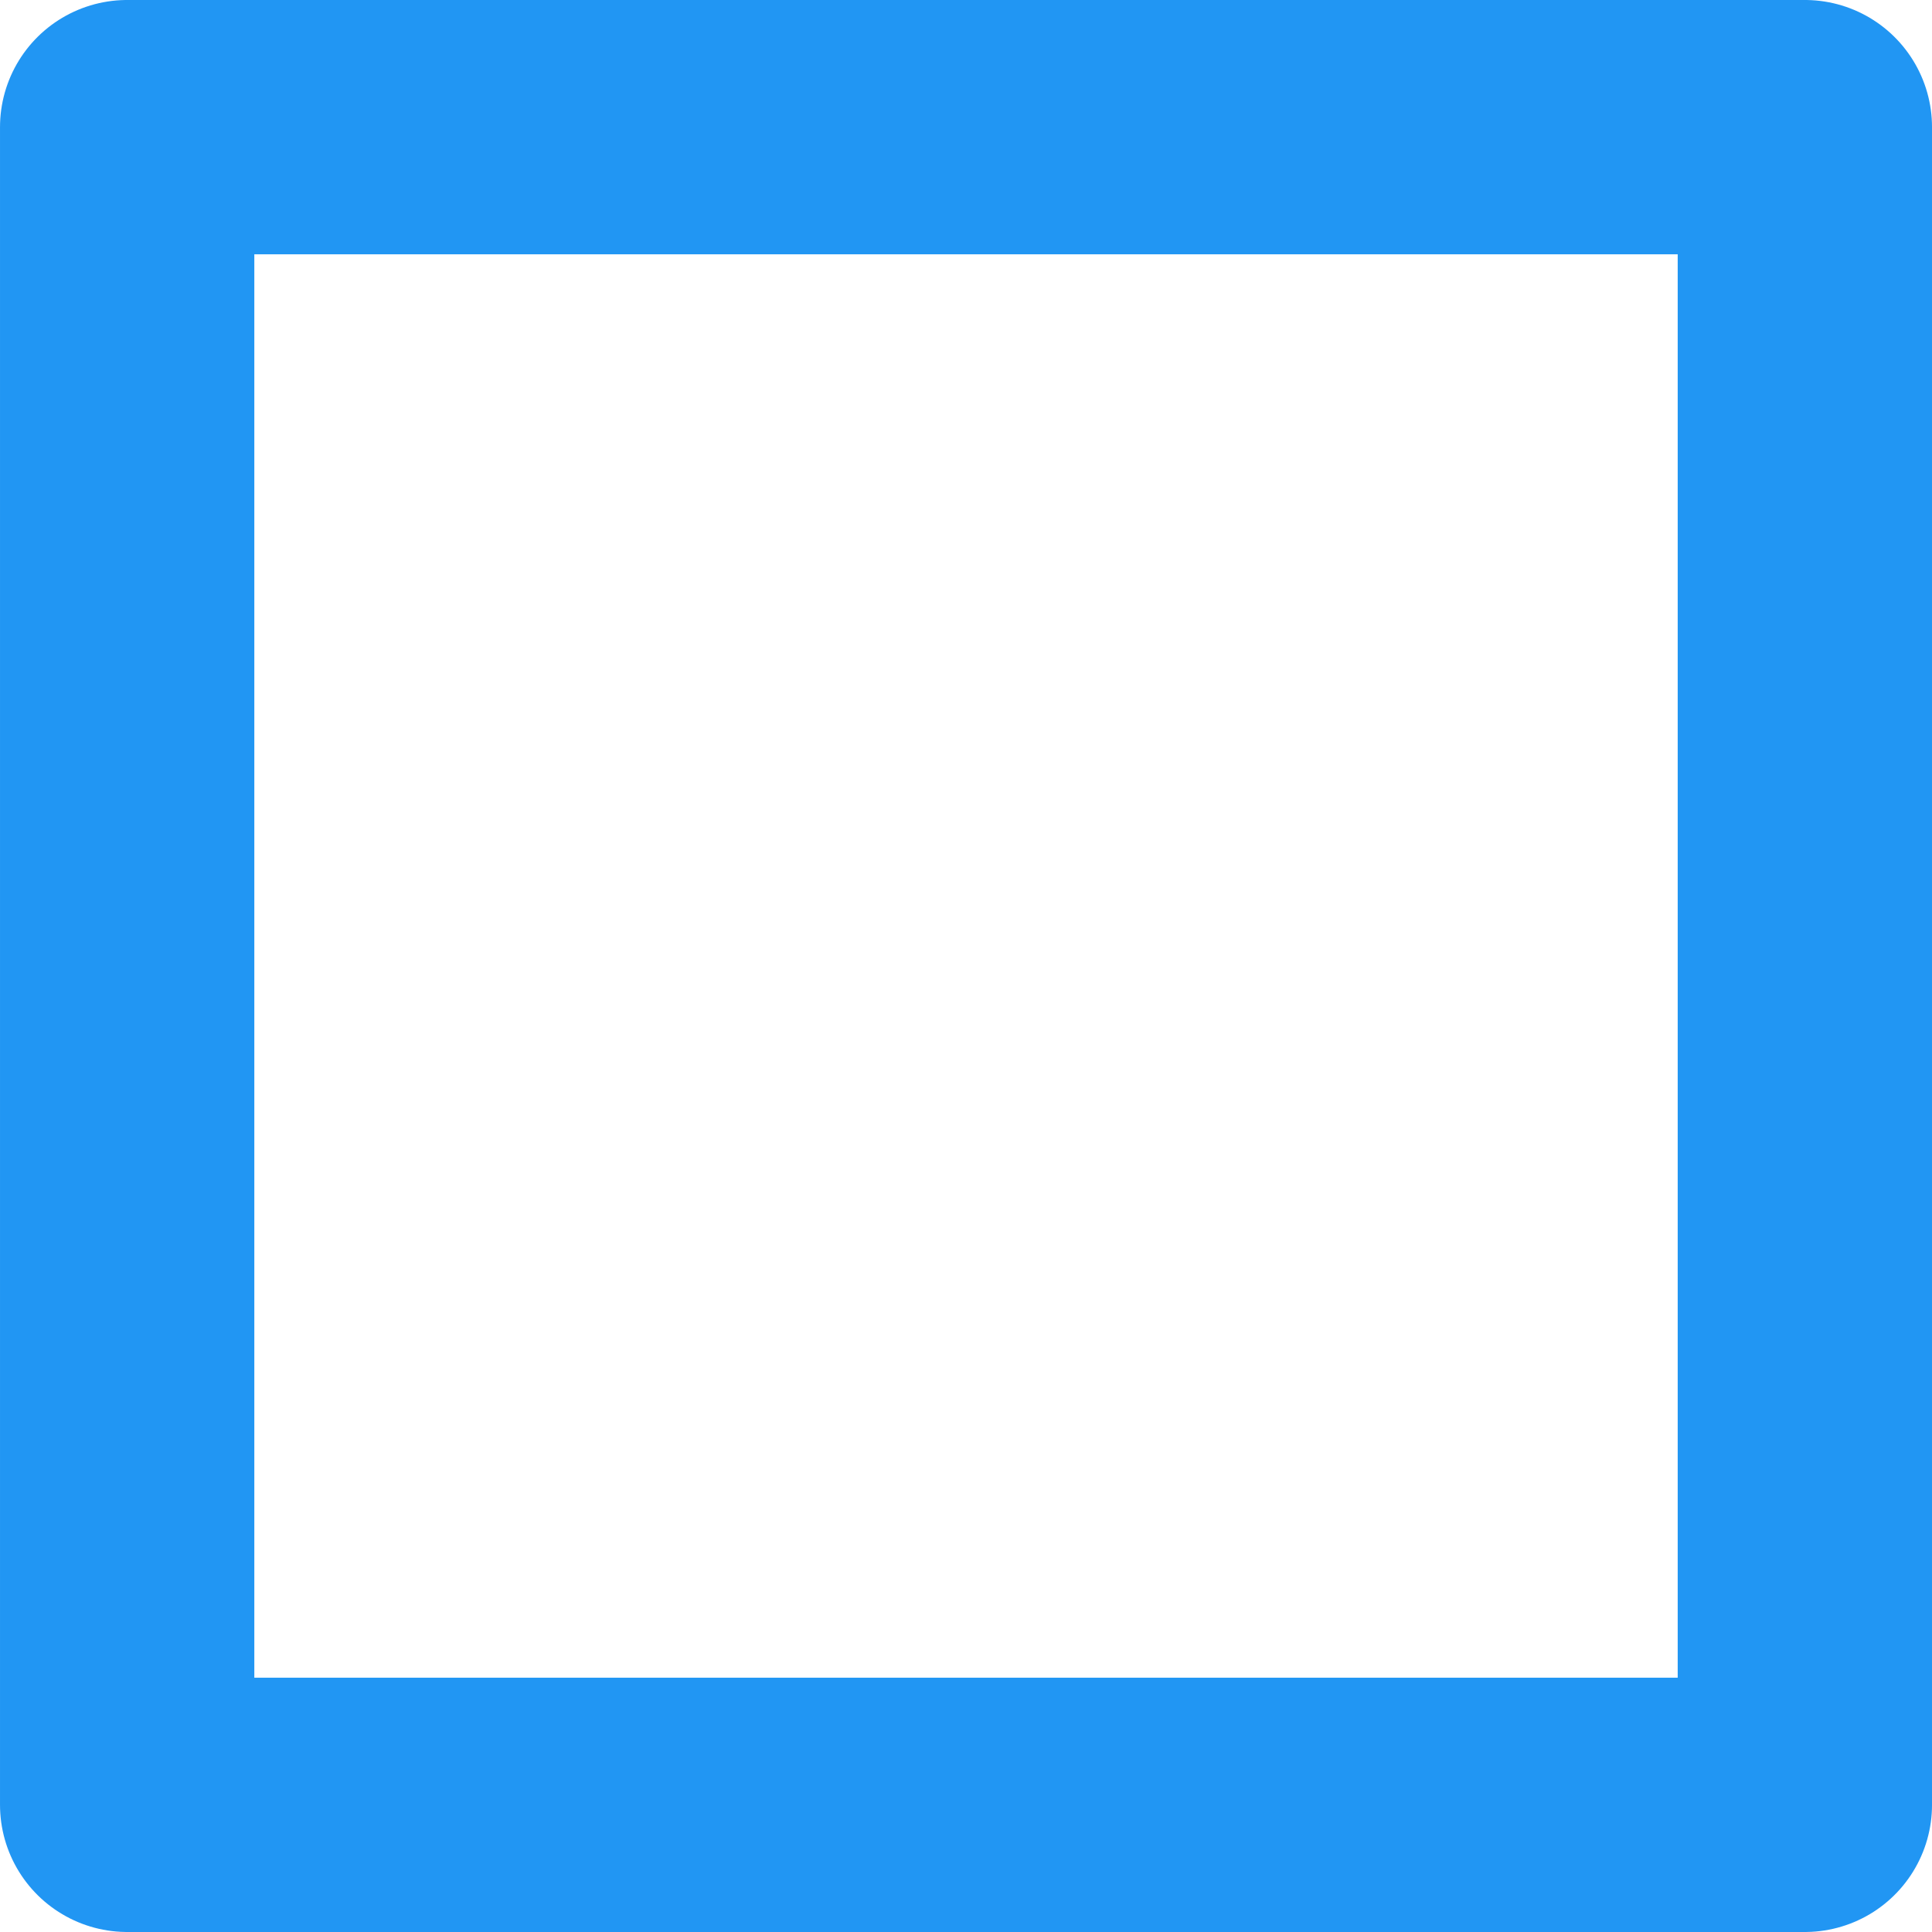 <?xml version="1.0" encoding="UTF-8" standalone="no"?>
<svg
   xmlns:dc="http://purl.org/dc/elements/1.1/"
   xmlns:cc="http://creativecommons.org/ns#"
   xmlns:rdf="http://www.w3.org/1999/02/22-rdf-syntax-ns#"
   xmlns:svg="http://www.w3.org/2000/svg"
   xmlns="http://www.w3.org/2000/svg"
   id="svg7624"
   version="1.1"
   viewBox="0 0 100 100"
   height="100mm"
   width="100mm">
  <defs
     id="defs7618" />
  <g
     transform="translate(-100.55,-1.956)"
     id="layer1">
    <rect
       style="fill:none;stroke:#2196f3;stroke-width:13.163;stroke-linejoin:round;stroke-miterlimit:4;stroke-dasharray:none"
       y="8.537"
       x="107.132"
       height="86.837"
       width="86.837"
       id="rect6802" />
  </g>
</svg>
